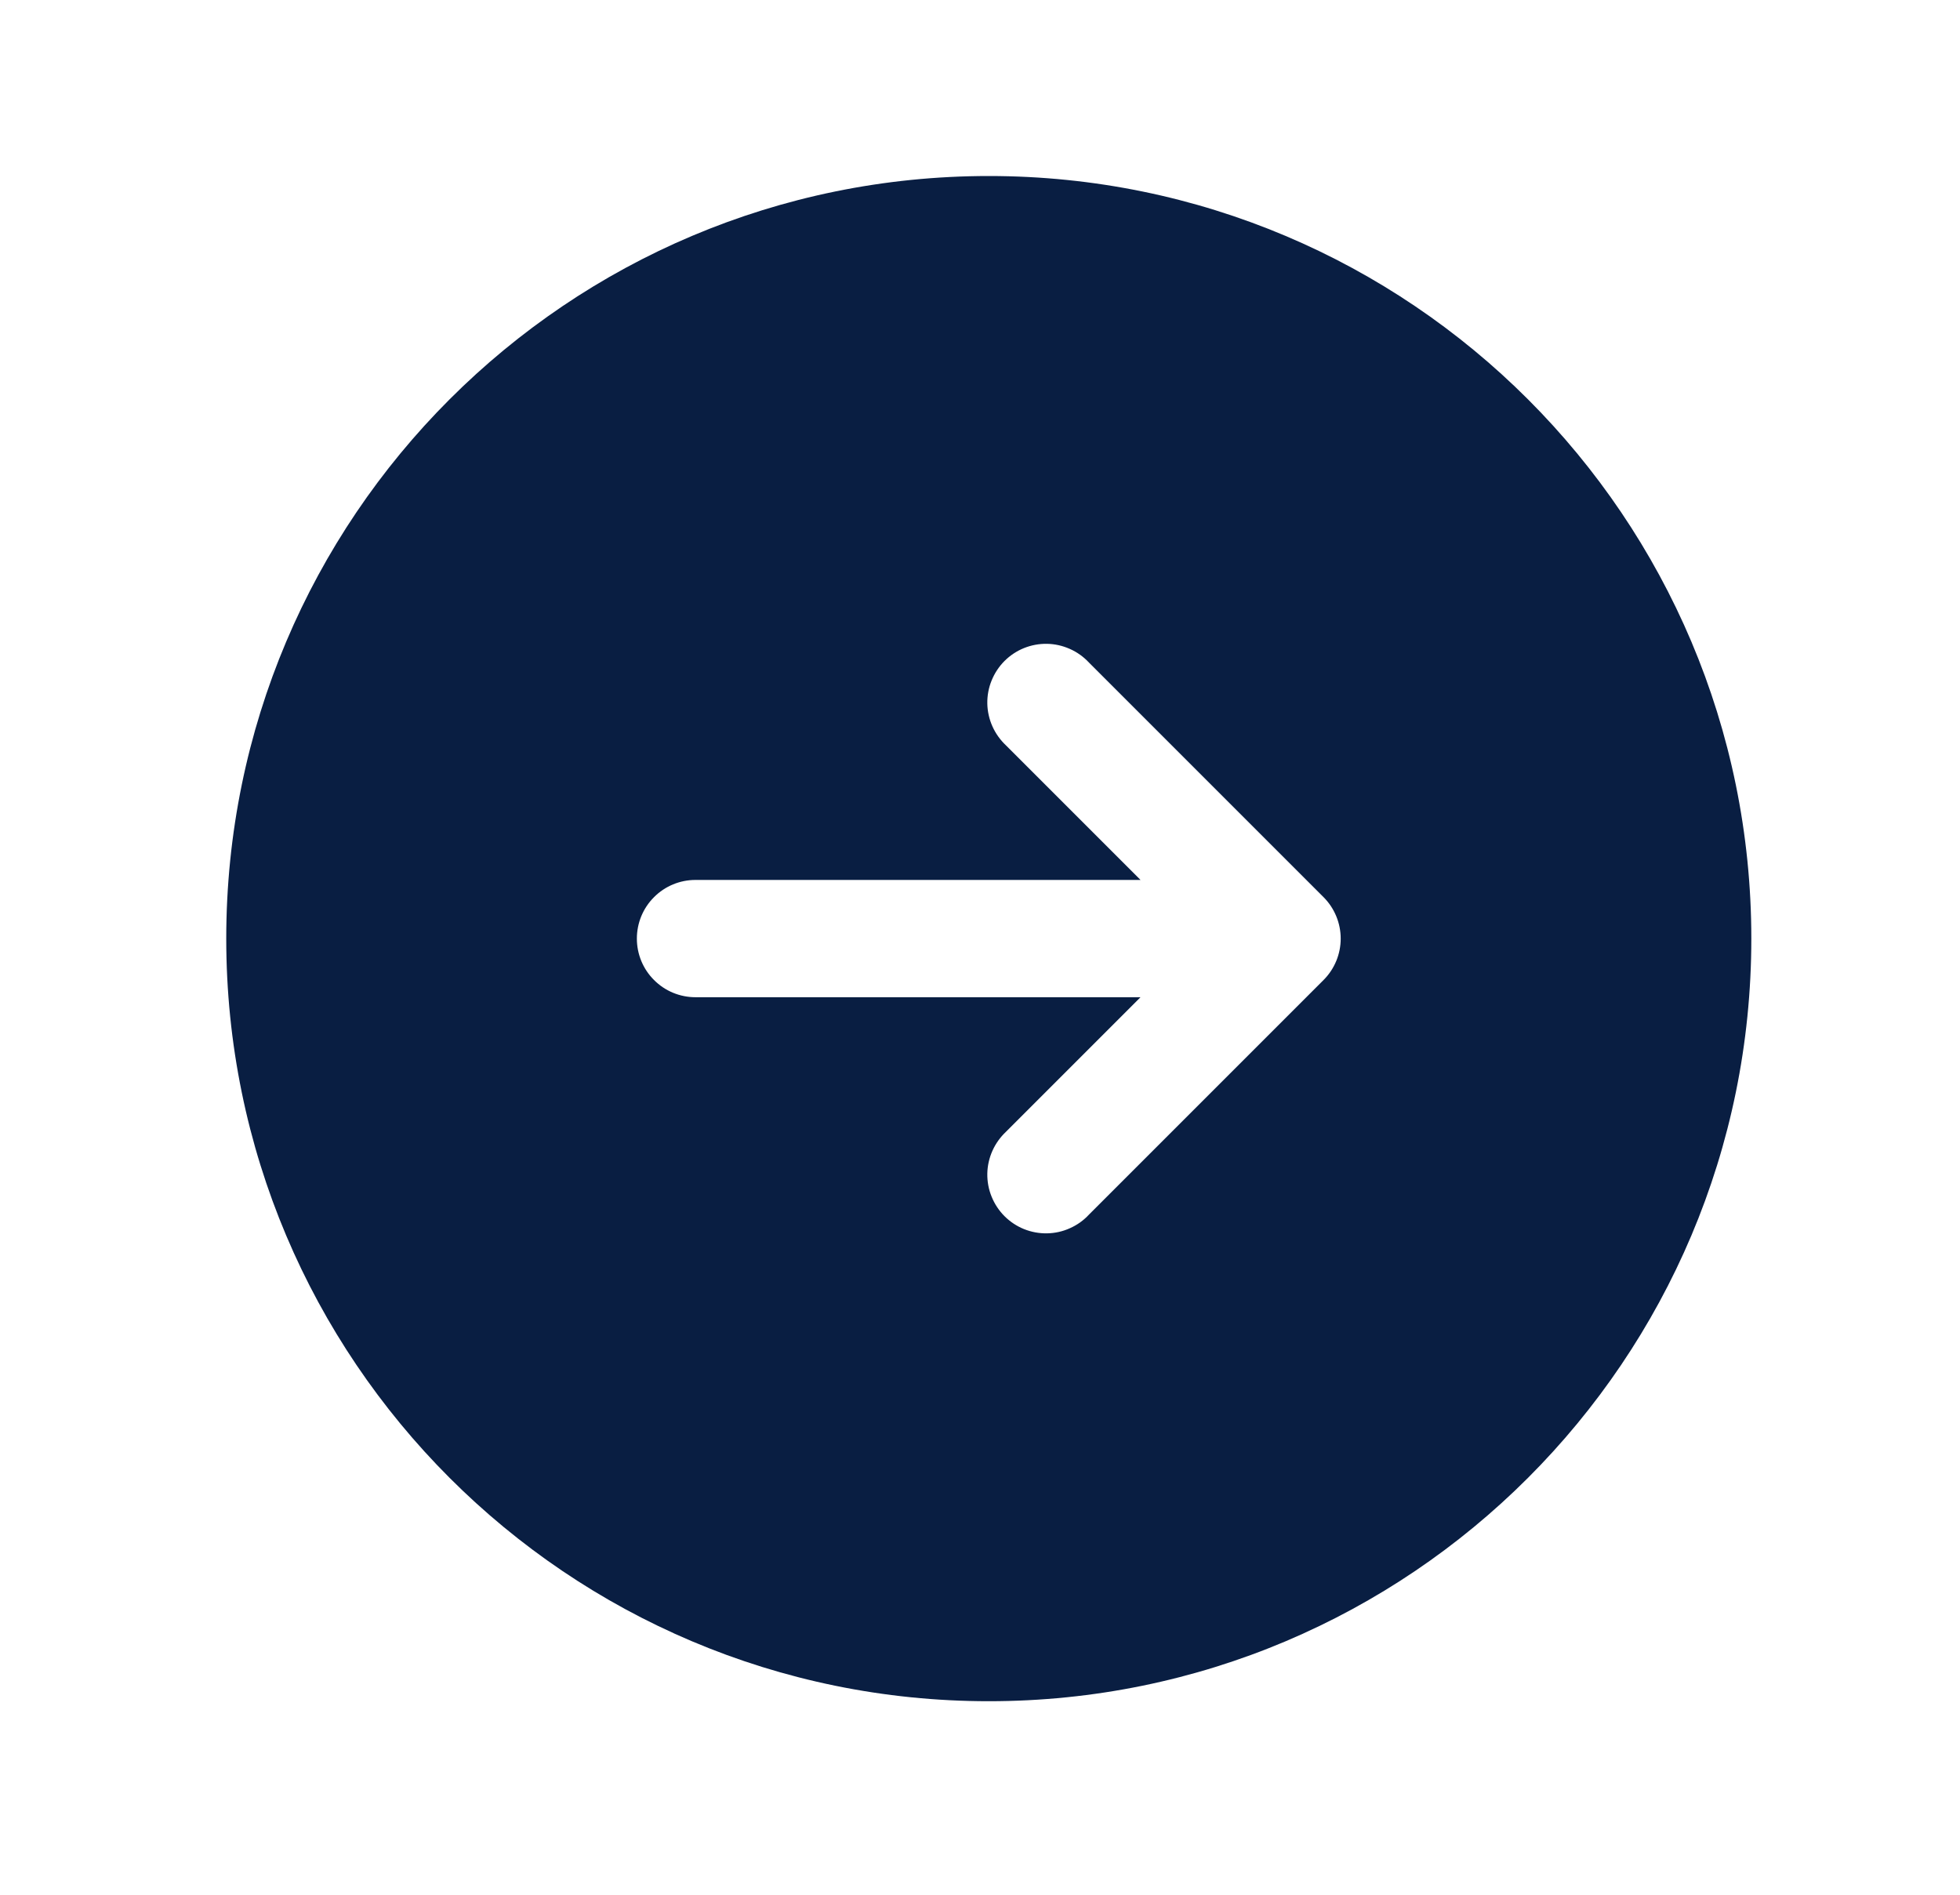 <svg width="30" height="29" viewBox="0 0 30 29" fill="none" xmlns="http://www.w3.org/2000/svg">
<g id="Frame">
<path id="Vector" fill-rule="evenodd" clip-rule="evenodd" d="M15.135 2.694C8.688 2.694 3.463 7.919 3.463 14.366C3.463 20.812 8.688 26.038 15.135 26.038C21.581 26.038 26.806 20.812 26.806 14.366C26.806 7.919 21.581 2.694 15.135 2.694ZM20.258 15C20.426 14.832 20.521 14.604 20.521 14.366C20.521 14.128 20.426 13.899 20.258 13.731L16.667 10.14C16.585 10.052 16.486 9.981 16.375 9.932C16.265 9.883 16.146 9.856 16.026 9.854C15.905 9.852 15.786 9.874 15.674 9.919C15.562 9.964 15.46 10.032 15.375 10.117C15.29 10.202 15.223 10.304 15.178 10.415C15.132 10.527 15.11 10.647 15.112 10.768C15.114 10.888 15.141 11.007 15.19 11.117C15.239 11.227 15.31 11.326 15.398 11.409L17.457 13.468H10.645C10.407 13.468 10.179 13.562 10.011 13.731C9.842 13.899 9.748 14.127 9.748 14.366C9.748 14.604 9.842 14.832 10.011 15C10.179 15.169 10.407 15.263 10.645 15.263H17.457L15.398 17.322C15.31 17.405 15.239 17.504 15.19 17.614C15.141 17.724 15.114 17.843 15.112 17.963C15.11 18.084 15.132 18.204 15.178 18.316C15.223 18.427 15.29 18.529 15.375 18.614C15.46 18.699 15.562 18.767 15.674 18.812C15.786 18.857 15.905 18.879 16.026 18.877C16.146 18.875 16.265 18.849 16.375 18.799C16.486 18.75 16.585 18.68 16.667 18.591L20.258 15Z" fill="#091E42"/>
</g>
</svg>
